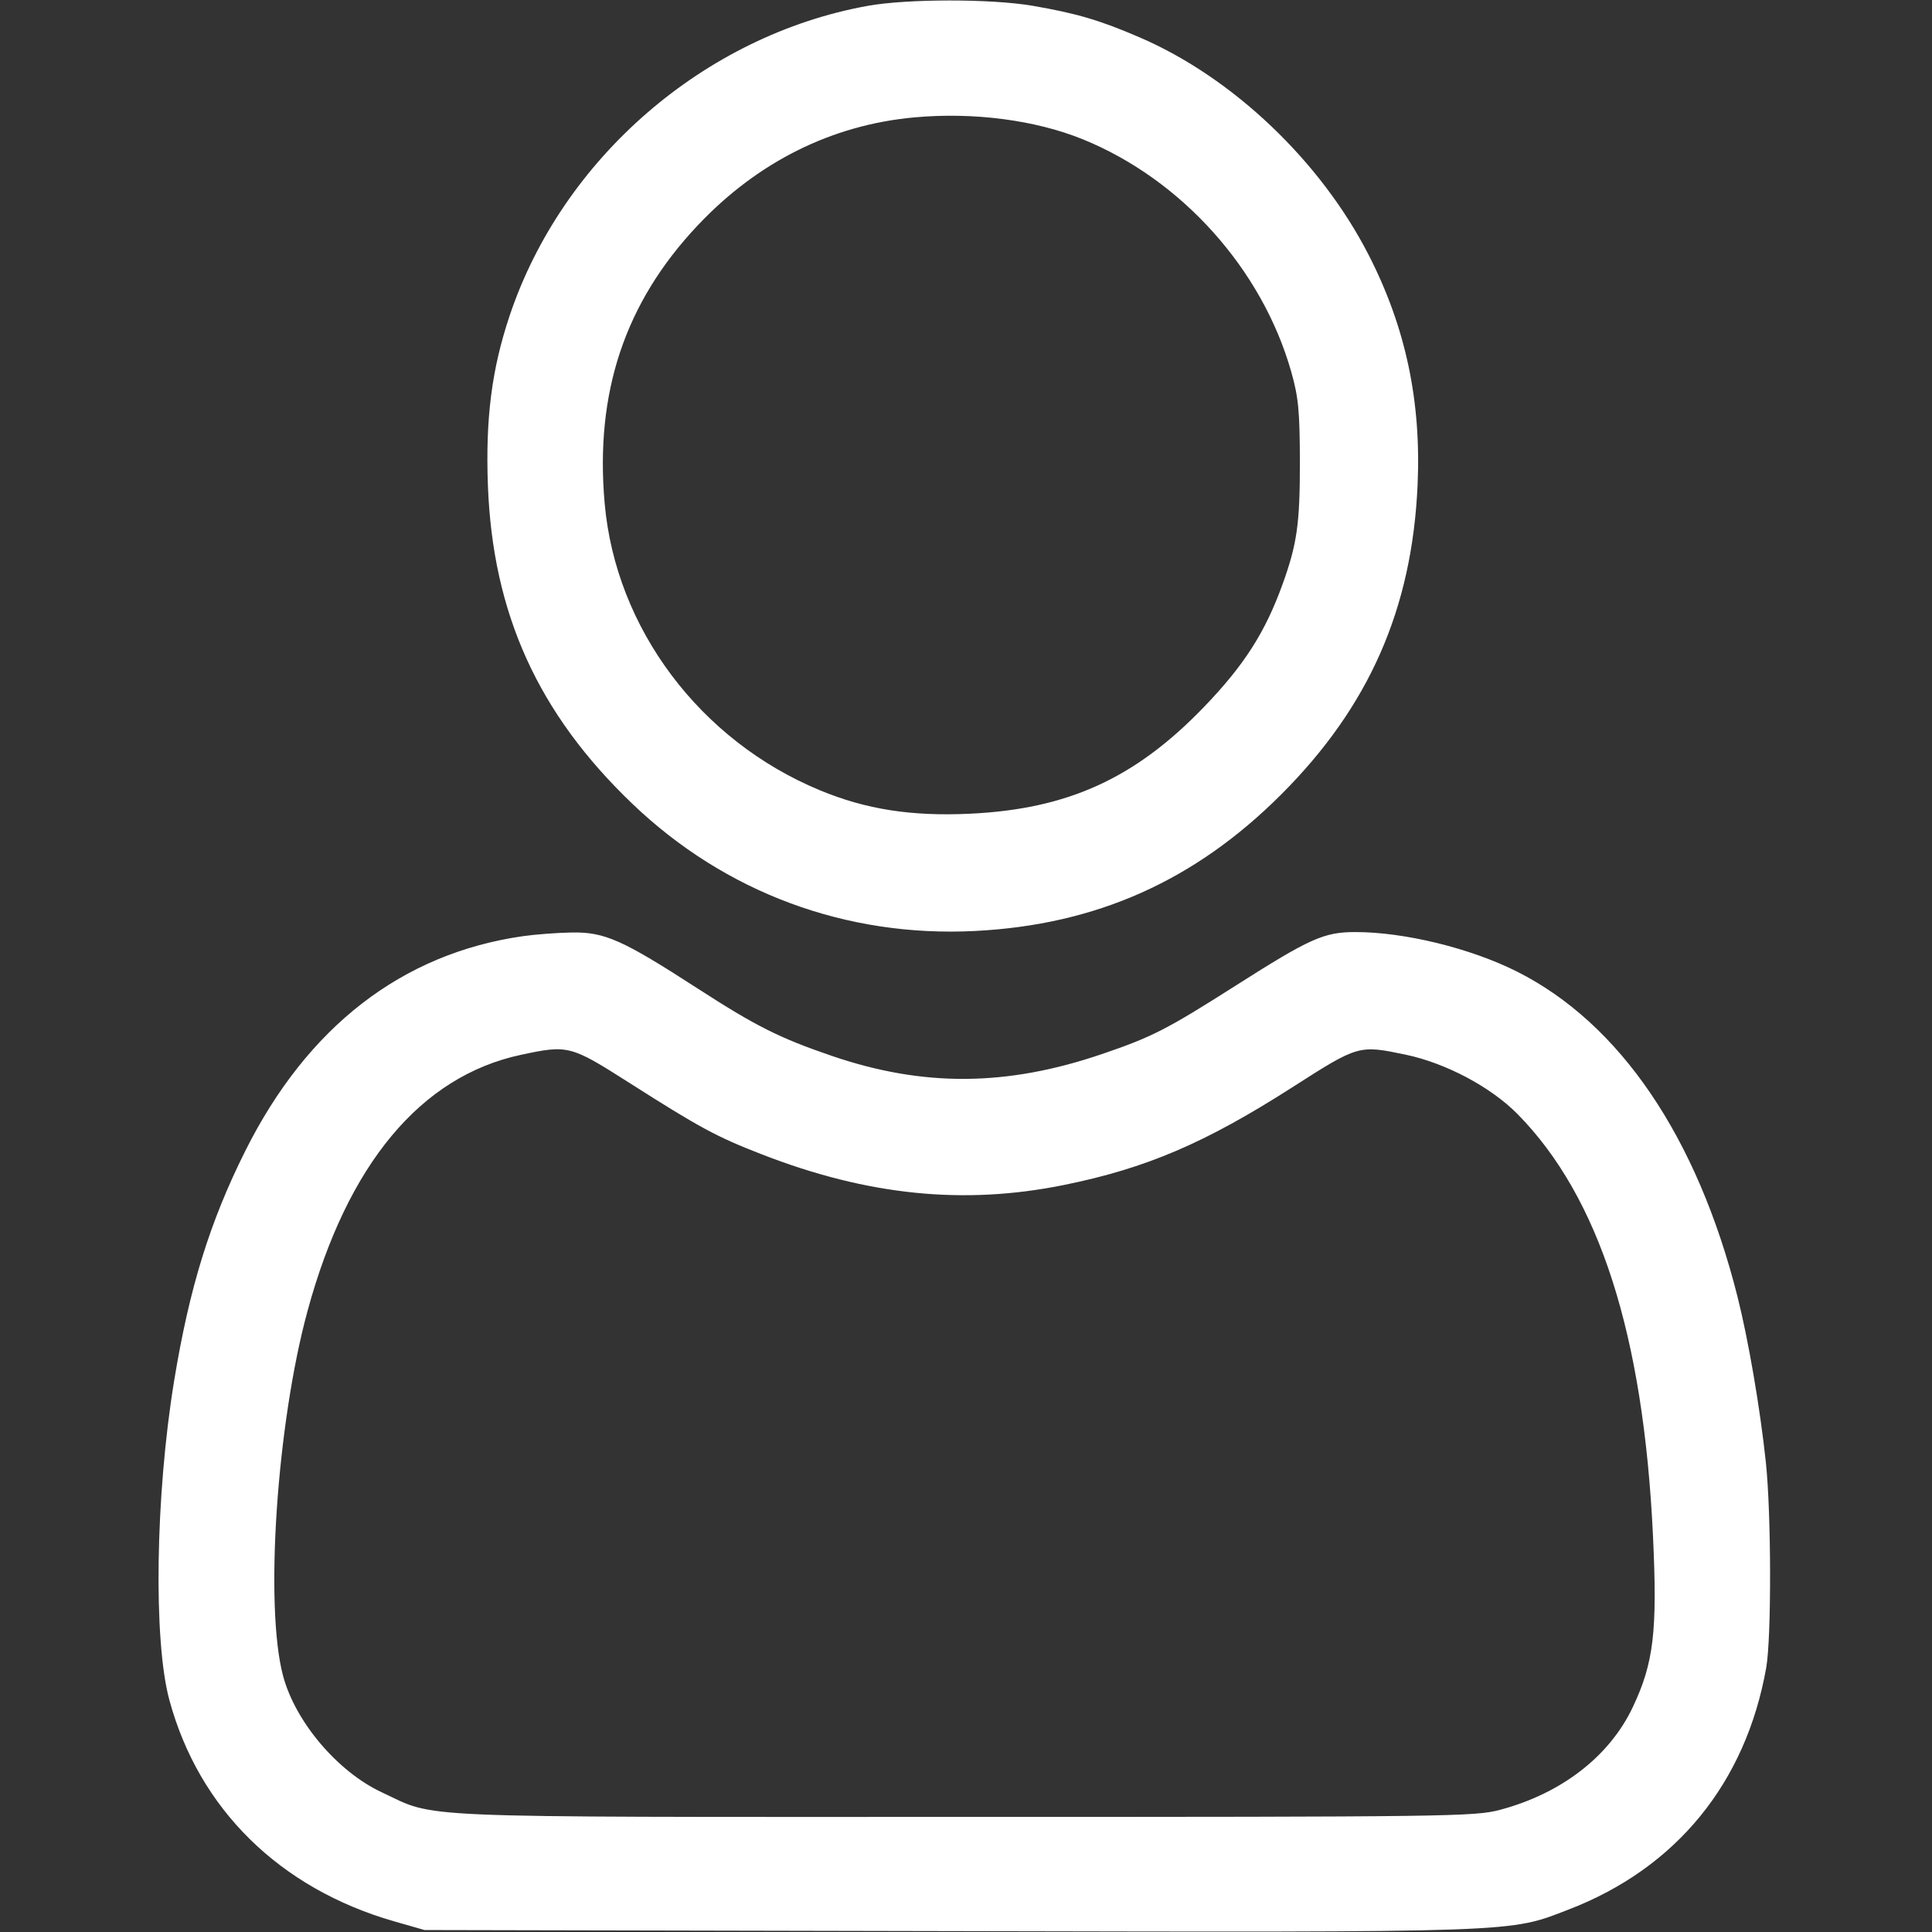 <svg width="55" height="55" viewBox="0 0 55 55" fill="none" xmlns="http://www.w3.org/2000/svg">
<rect x="0" y="0" width="55" height="55" fill="#333333" stroke="none"/>
<path fill-rule="evenodd" clip-rule="evenodd" d="M24.699 0.167C20.051 1.008 16.009 4.507 14.508 8.988C14 10.504 13.82 11.905 13.889 13.802C14.022 17.46 15.313 20.309 18.003 22.883C20.646 25.412 24.088 26.689 27.757 26.503C31.208 26.328 34.013 25.077 36.474 22.616C38.974 20.116 40.199 17.336 40.356 13.804C40.462 11.417 40.016 9.316 38.966 7.264C37.595 4.585 35.095 2.207 32.448 1.066C31.31 0.575 30.648 0.38 29.393 0.164C28.219 -0.038 25.819 -0.036 24.699 0.167ZM26.026 3.342C23.673 3.558 21.563 4.611 19.858 6.421C17.789 8.616 16.933 11.177 17.214 14.335C17.53 17.891 19.928 21.085 23.342 22.498C24.651 23.041 25.946 23.243 27.607 23.165C30.399 23.034 32.315 22.16 34.275 20.126C35.418 18.939 36.018 18.002 36.514 16.626C36.924 15.488 37.007 14.905 37.005 13.159C37.002 11.7 36.965 11.31 36.758 10.581C35.931 7.667 33.64 5.111 30.831 3.968C29.478 3.417 27.711 3.187 26.026 3.342ZM14.878 26.652C11.44 27.148 8.753 29.228 6.984 32.762C5.972 34.785 5.391 36.663 4.956 39.316C4.424 42.569 4.362 46.699 4.821 48.394C5.661 51.497 7.962 53.762 11.226 54.698L12.085 54.944L27.008 54.975C43.423 55.008 42.935 55.025 44.667 54.356C47.722 53.176 49.697 50.758 50.28 47.48C50.432 46.627 50.426 43.093 50.27 41.626C50.107 40.087 49.773 38.142 49.461 36.905C48.315 32.369 46.118 29.133 43.184 27.658C41.855 26.991 39.976 26.532 38.577 26.534C37.687 26.535 37.292 26.713 35.168 28.064C33.209 29.31 32.797 29.521 31.367 30.008C28.654 30.932 26.285 30.948 23.686 30.061C22.19 29.55 21.52 29.213 19.863 28.142C17.715 26.753 17.214 26.53 16.274 26.546C15.861 26.553 15.232 26.601 14.878 26.652ZM14.824 30.03C11.974 30.643 9.893 33.14 8.756 37.316C7.878 40.538 7.53 45.722 8.058 47.707C8.407 49.017 9.611 50.437 10.87 51.024C12.47 51.77 11.363 51.724 27.446 51.724C41.257 51.724 41.984 51.714 42.7 51.523C44.45 51.057 45.815 50.003 46.479 48.605C47.079 47.34 47.185 46.444 47.057 43.721C46.786 37.991 45.531 34.082 43.203 31.717C42.442 30.945 41.16 30.264 40.015 30.024C38.68 29.745 38.673 29.747 36.785 30.956C34.308 32.541 32.633 33.258 30.293 33.733C27.443 34.312 24.704 34.035 21.69 32.863C20.394 32.36 19.93 32.109 17.897 30.814C16.24 29.759 16.171 29.741 14.824 30.03Z" fill="white"/>
</svg>
